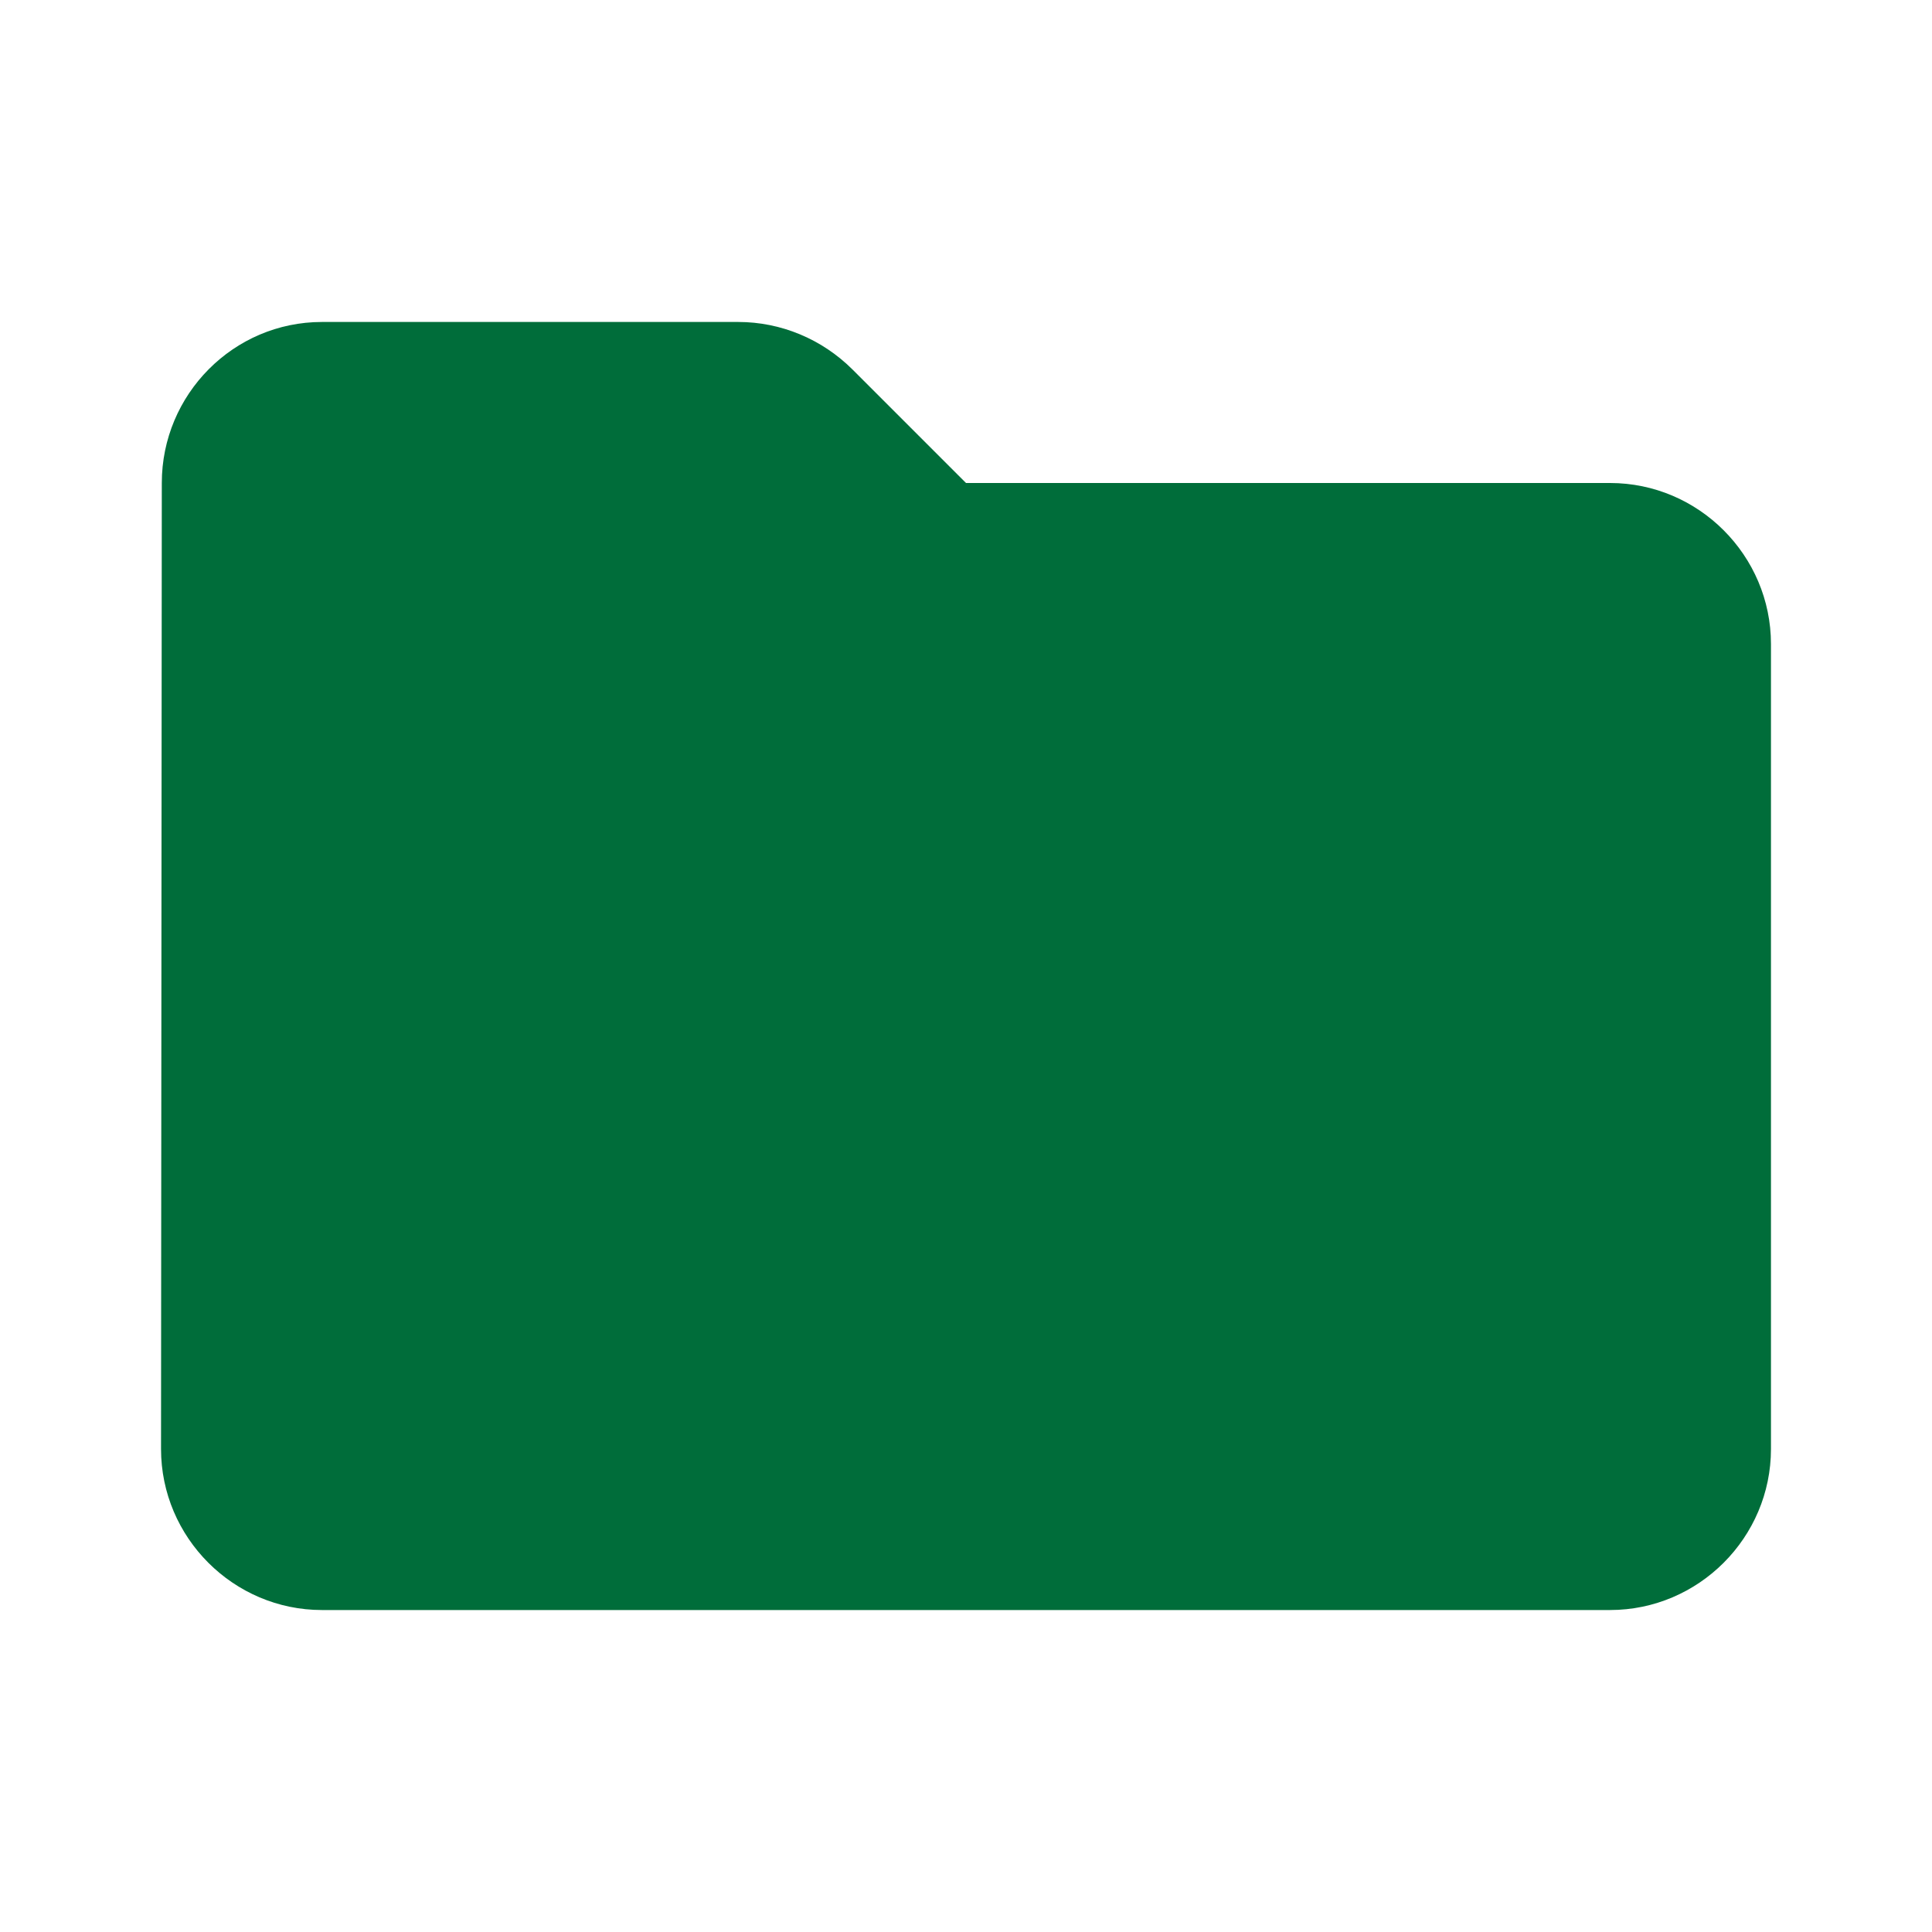 <svg width="20" height="20" viewBox="0 0 20 20" fill="none" xmlns="http://www.w3.org/2000/svg">
<g id="FolderRounded">
<path id="Vector" d="M8.825 3.825C8.508 3.509 8.083 3.333 7.642 3.333H3.333C2.417 3.333 1.675 4.083 1.675 5L1.667 15C1.667 15.917 2.417 16.667 3.333 16.667H16.667C17.583 16.667 18.333 15.917 18.333 15V6.667C18.333 5.75 17.583 5 16.667 5H10L8.825 3.825Z" fill="#006D3A"/>
</g>
</svg>
